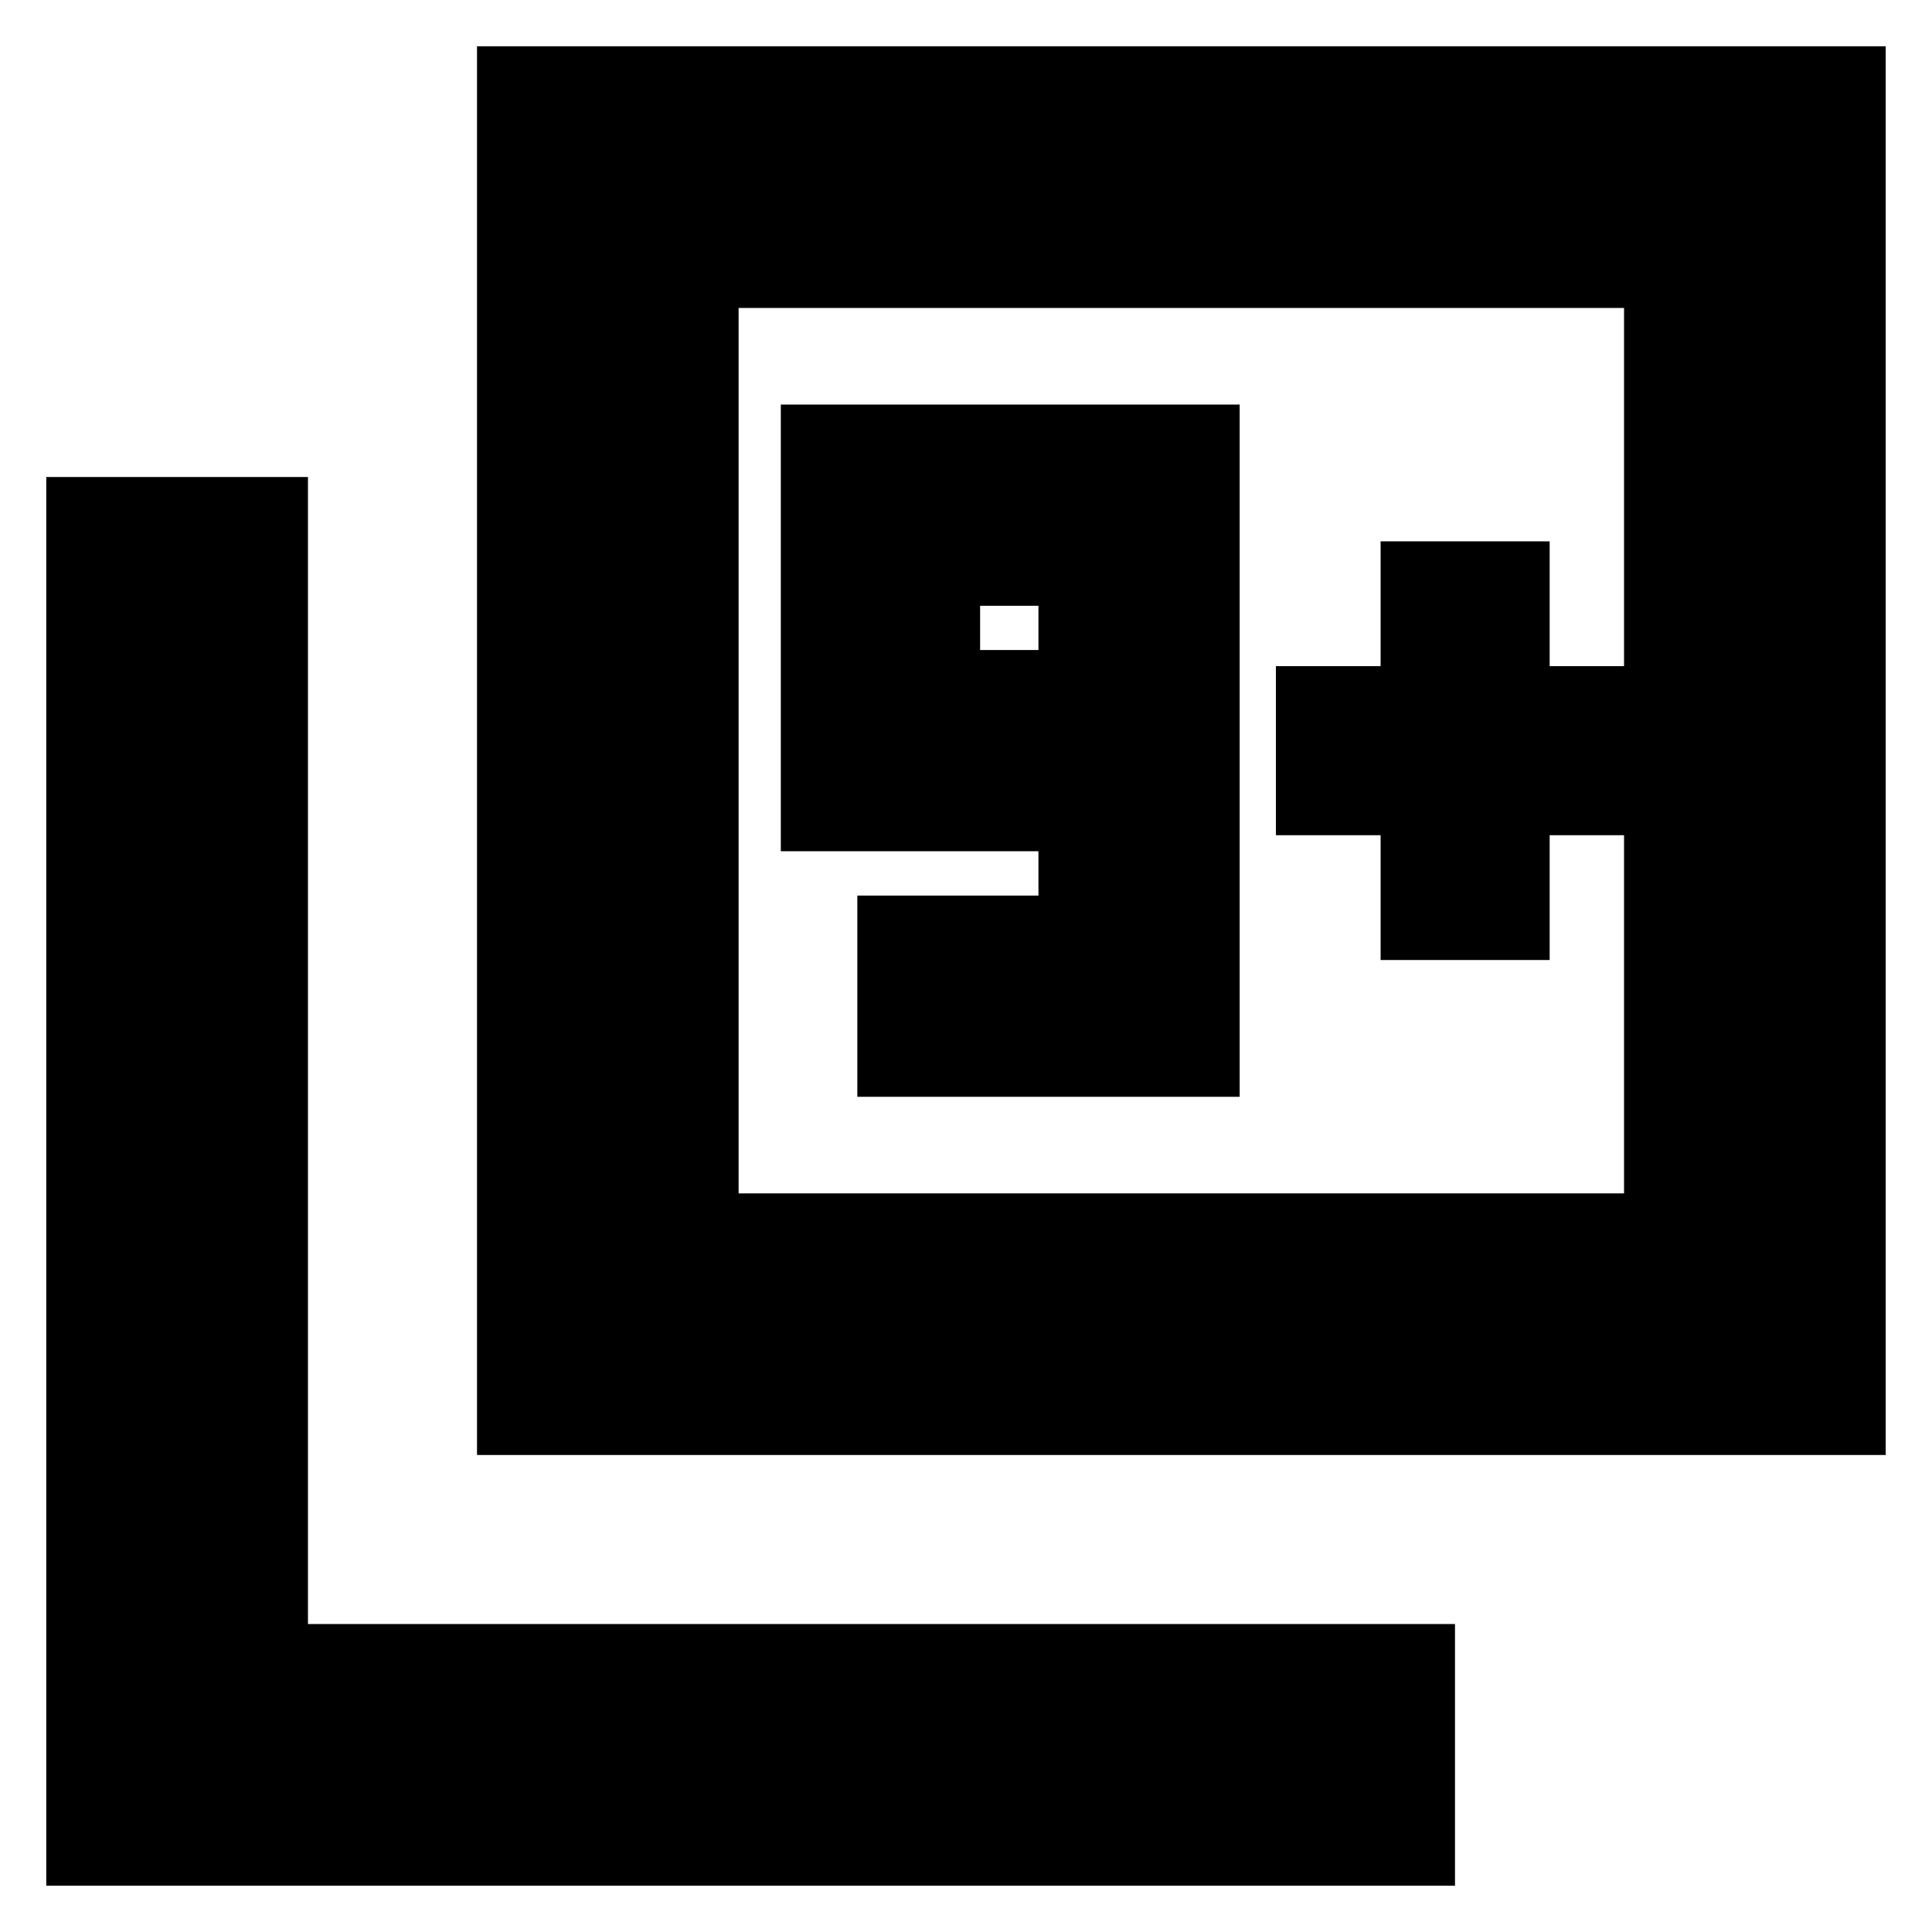 <svg xmlns="http://www.w3.org/2000/svg" height="20" width="20"><path d="M8.875 11.354h3.958V4.188h-4.75v4.624h2.667v.459H8.875Zm1.875-4.625h-.604v-.458h.604Zm-5.812 8.333V.479h14.583v14.583Zm2.708-2.708h9.166V3.188H7.646ZM.479 19.521V4.938h2.709v11.874h11.874v2.709Zm7.167-7.167V3.188v9.166Zm6.646-2.416h1.75V8.646h.77v-1.75h-.77V5.604h-1.75v1.292h-1.084v1.75h1.084Z"/></svg>